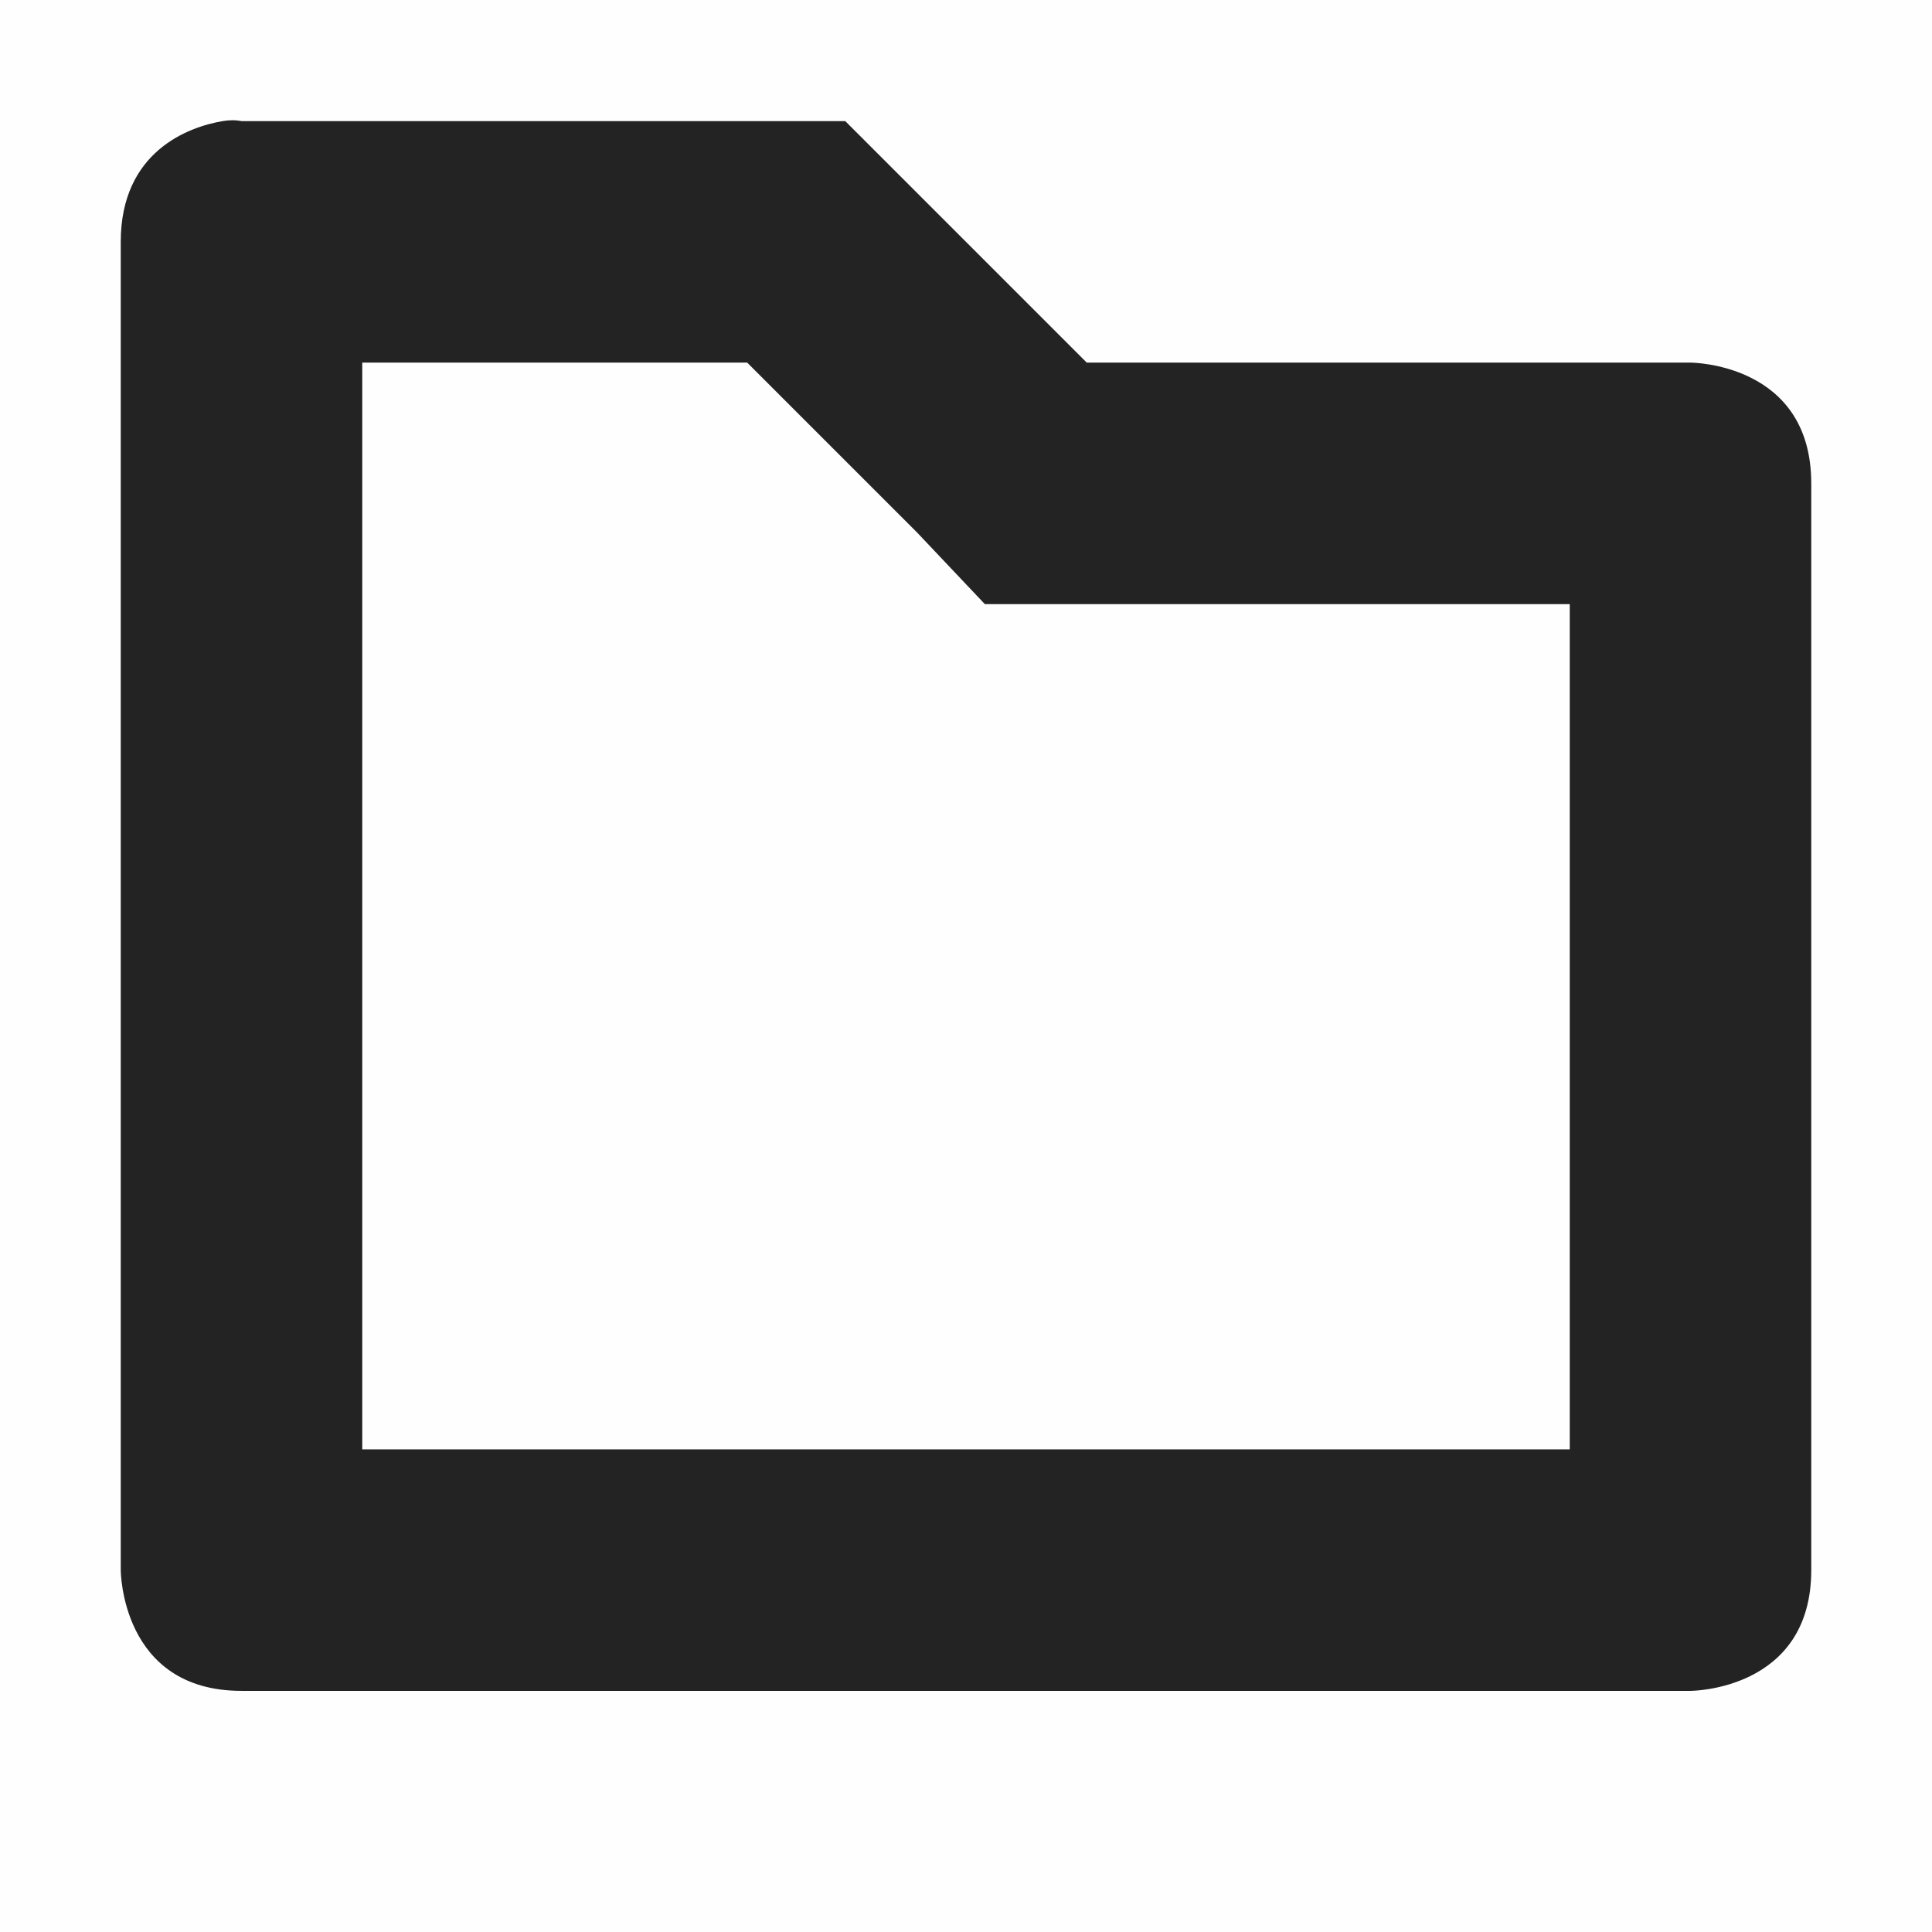 <svg width="16" height="16" viewBox="0 0 16 16" fill="none" xmlns="http://www.w3.org/2000/svg">
<g clip-path="url(#clip0_412_3863)">
<path d="M0 0H16V16H0V0Z" fill="#808080" fill-opacity="0.01"/>
<path d="M1.844 1.003C1.563 1.05 1 1.253 1 2.003V13.003C1 13.003 1 14.003 2 14.003H14C14 14.003 15 14.003 15 13.003V4.003C15 3.003 14 3.003 14 3.003H9L7 1.003H2C2 1.003 1.938 0.987 1.844 1.003ZM3 3.003H6.188L7.594 4.409L8.156 5.003H13V12.003H3V3.003Z" fill="#232323"/>
</g>
<defs>
<clipPath id="clip0_412_3863">
<rect width="16" height="16" fill="white"/>
</clipPath>
</defs>
</svg>
